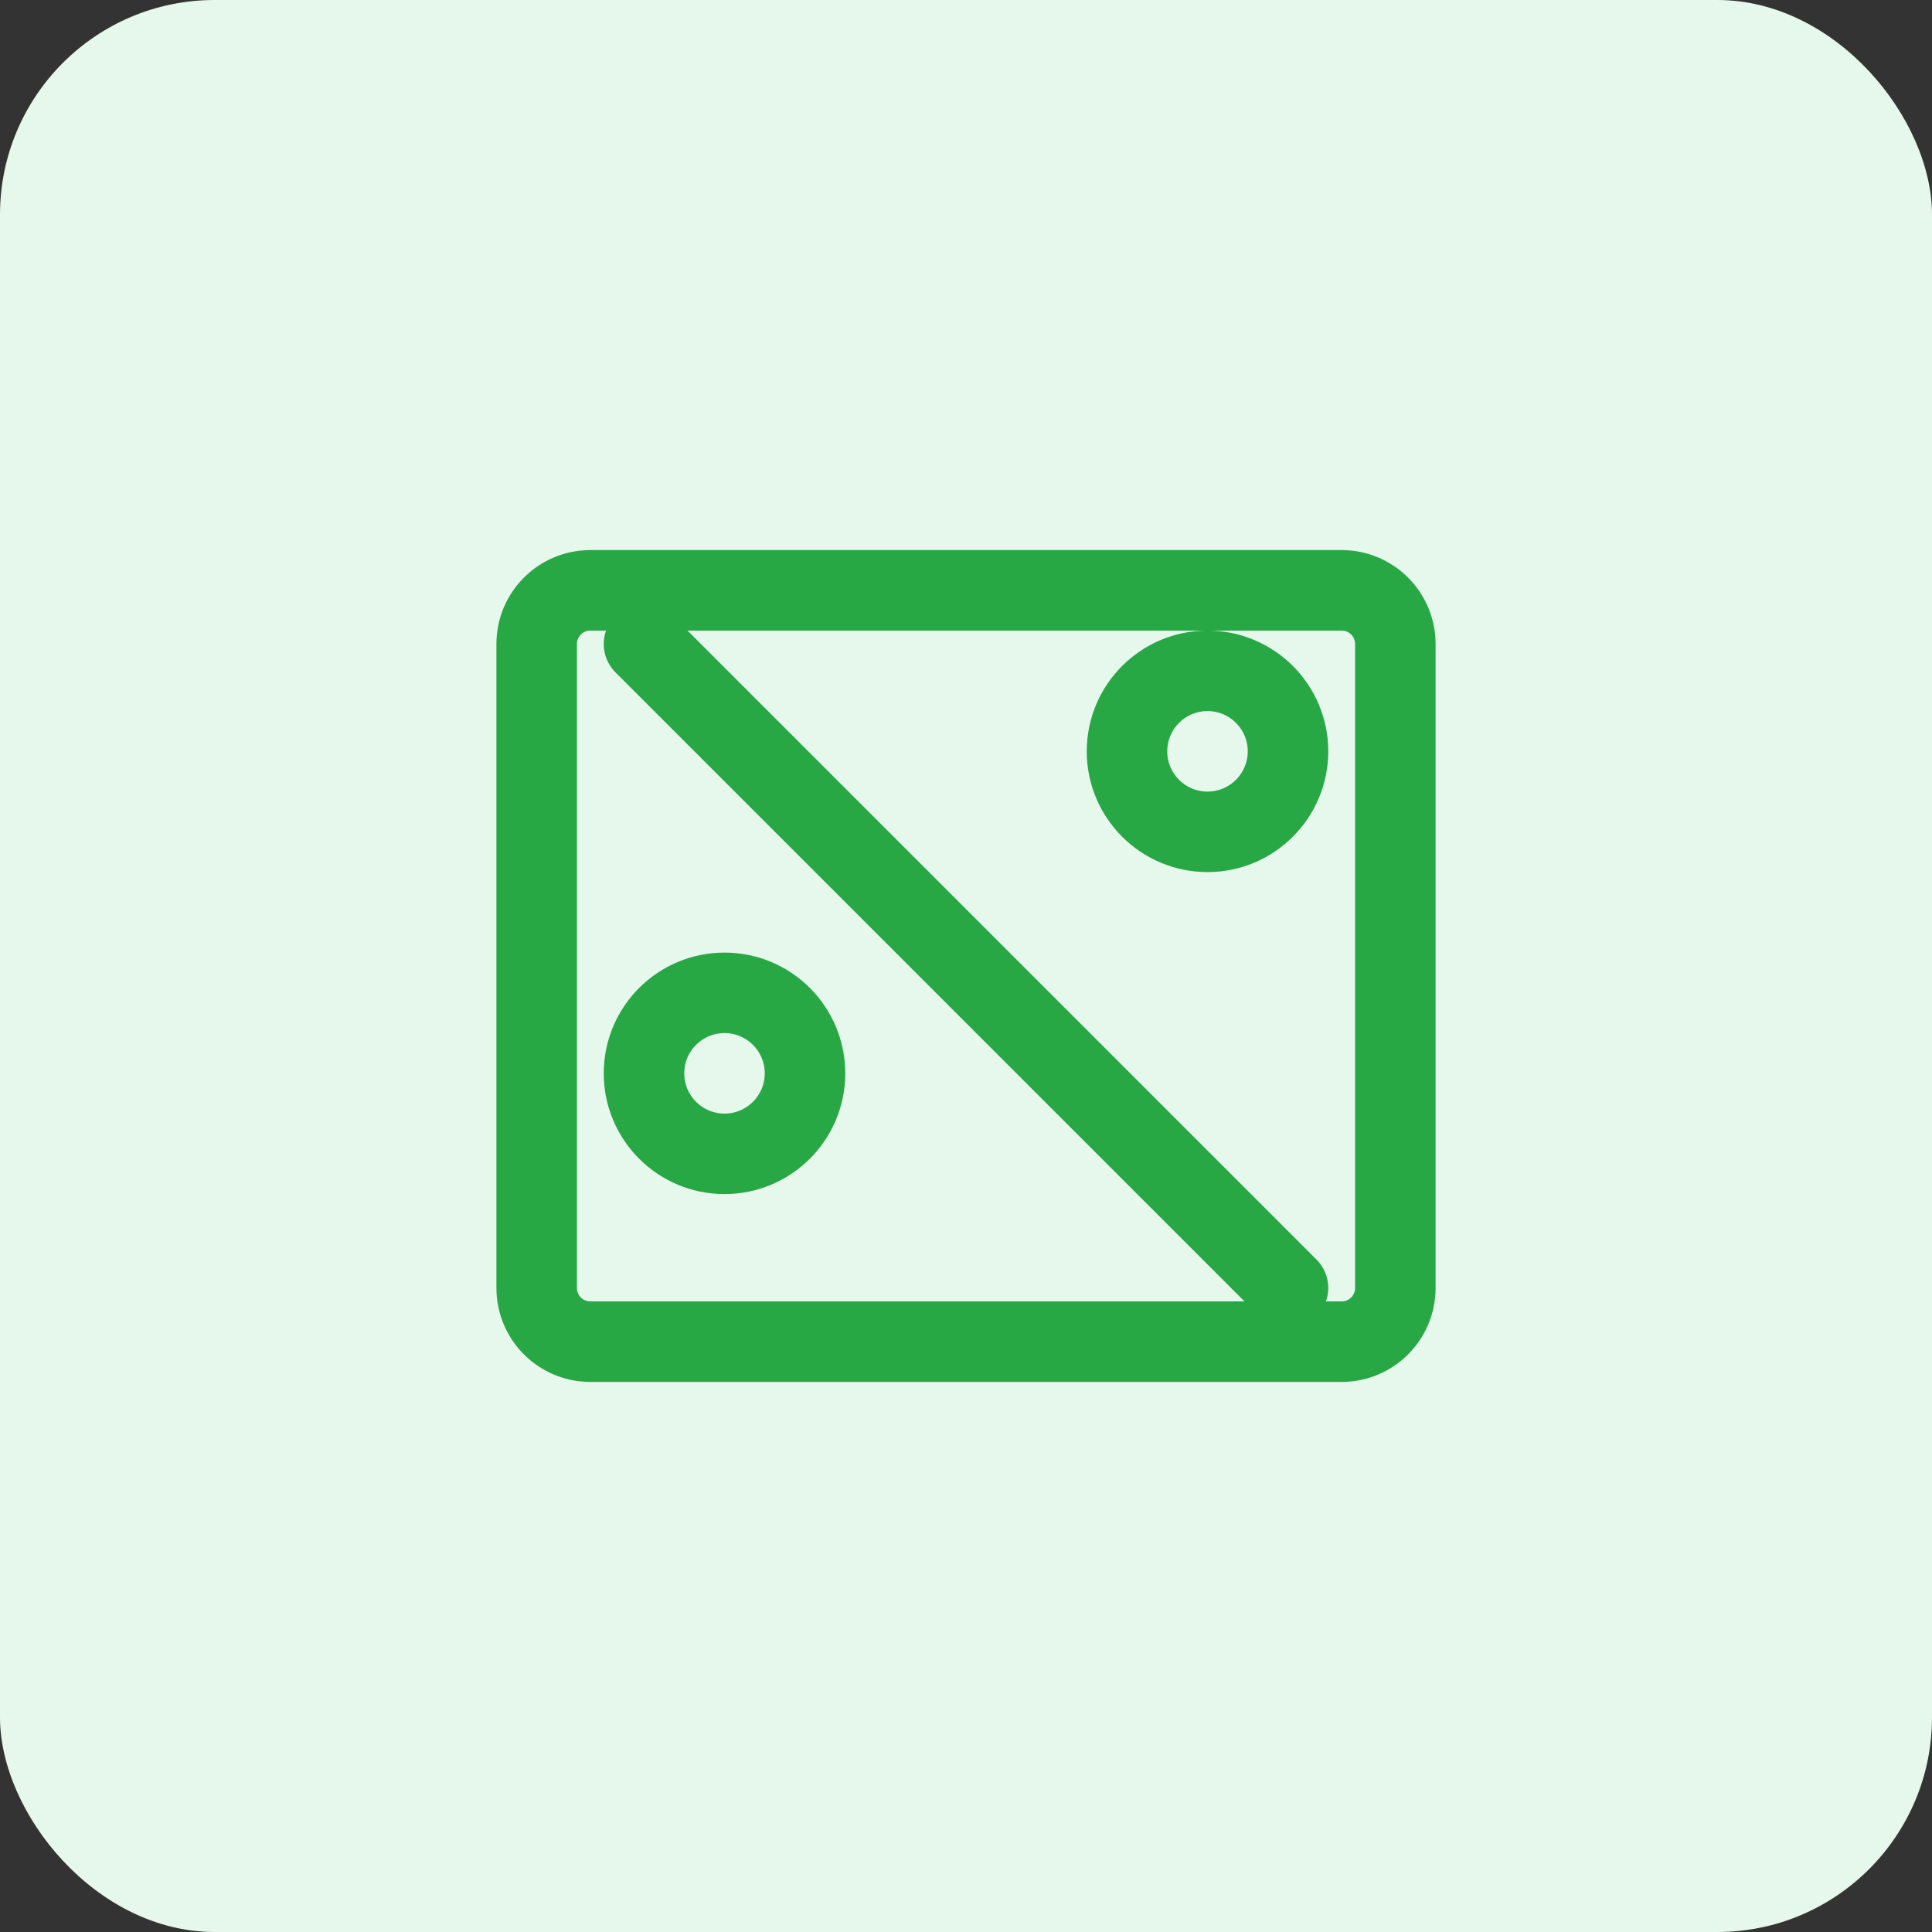 <svg width="36" height="36" viewBox="0 0 36 36" fill="none" xmlns="http://www.w3.org/2000/svg">
  <rect x="0" y="0" width="36" height="36" fill="#333333" stroke="none"/>
  <rect width="36" height="36" rx="4" fill="#E6F7EC"/>
  <path d="M12 12L24 24M13.5 21.5C12.672 21.5 12 20.828 12 20C12 19.172 12.672 18.5 13.5 18.5C14.328 18.5 15 19.172 15 20C15 20.828 14.328 21.5 13.5 21.5ZM22.5 12.5C21.672 12.5 21 13.172 21 14C21 14.828 21.672 15.5 22.5 15.5C23.328 15.5 24 14.828 24 14C24 13.172 23.328 12.5 22.5 12.5ZM11 25H25C25.552 25 26 24.552 26 24V12C26 11.448 25.552 11 25 11H11C10.448 11 10 11.448 10 12V24C10 24.552 10.448 25 11 25Z" stroke="#28A745" stroke-width="1.5" stroke-linecap="round" stroke-linejoin="round"/>
</svg>